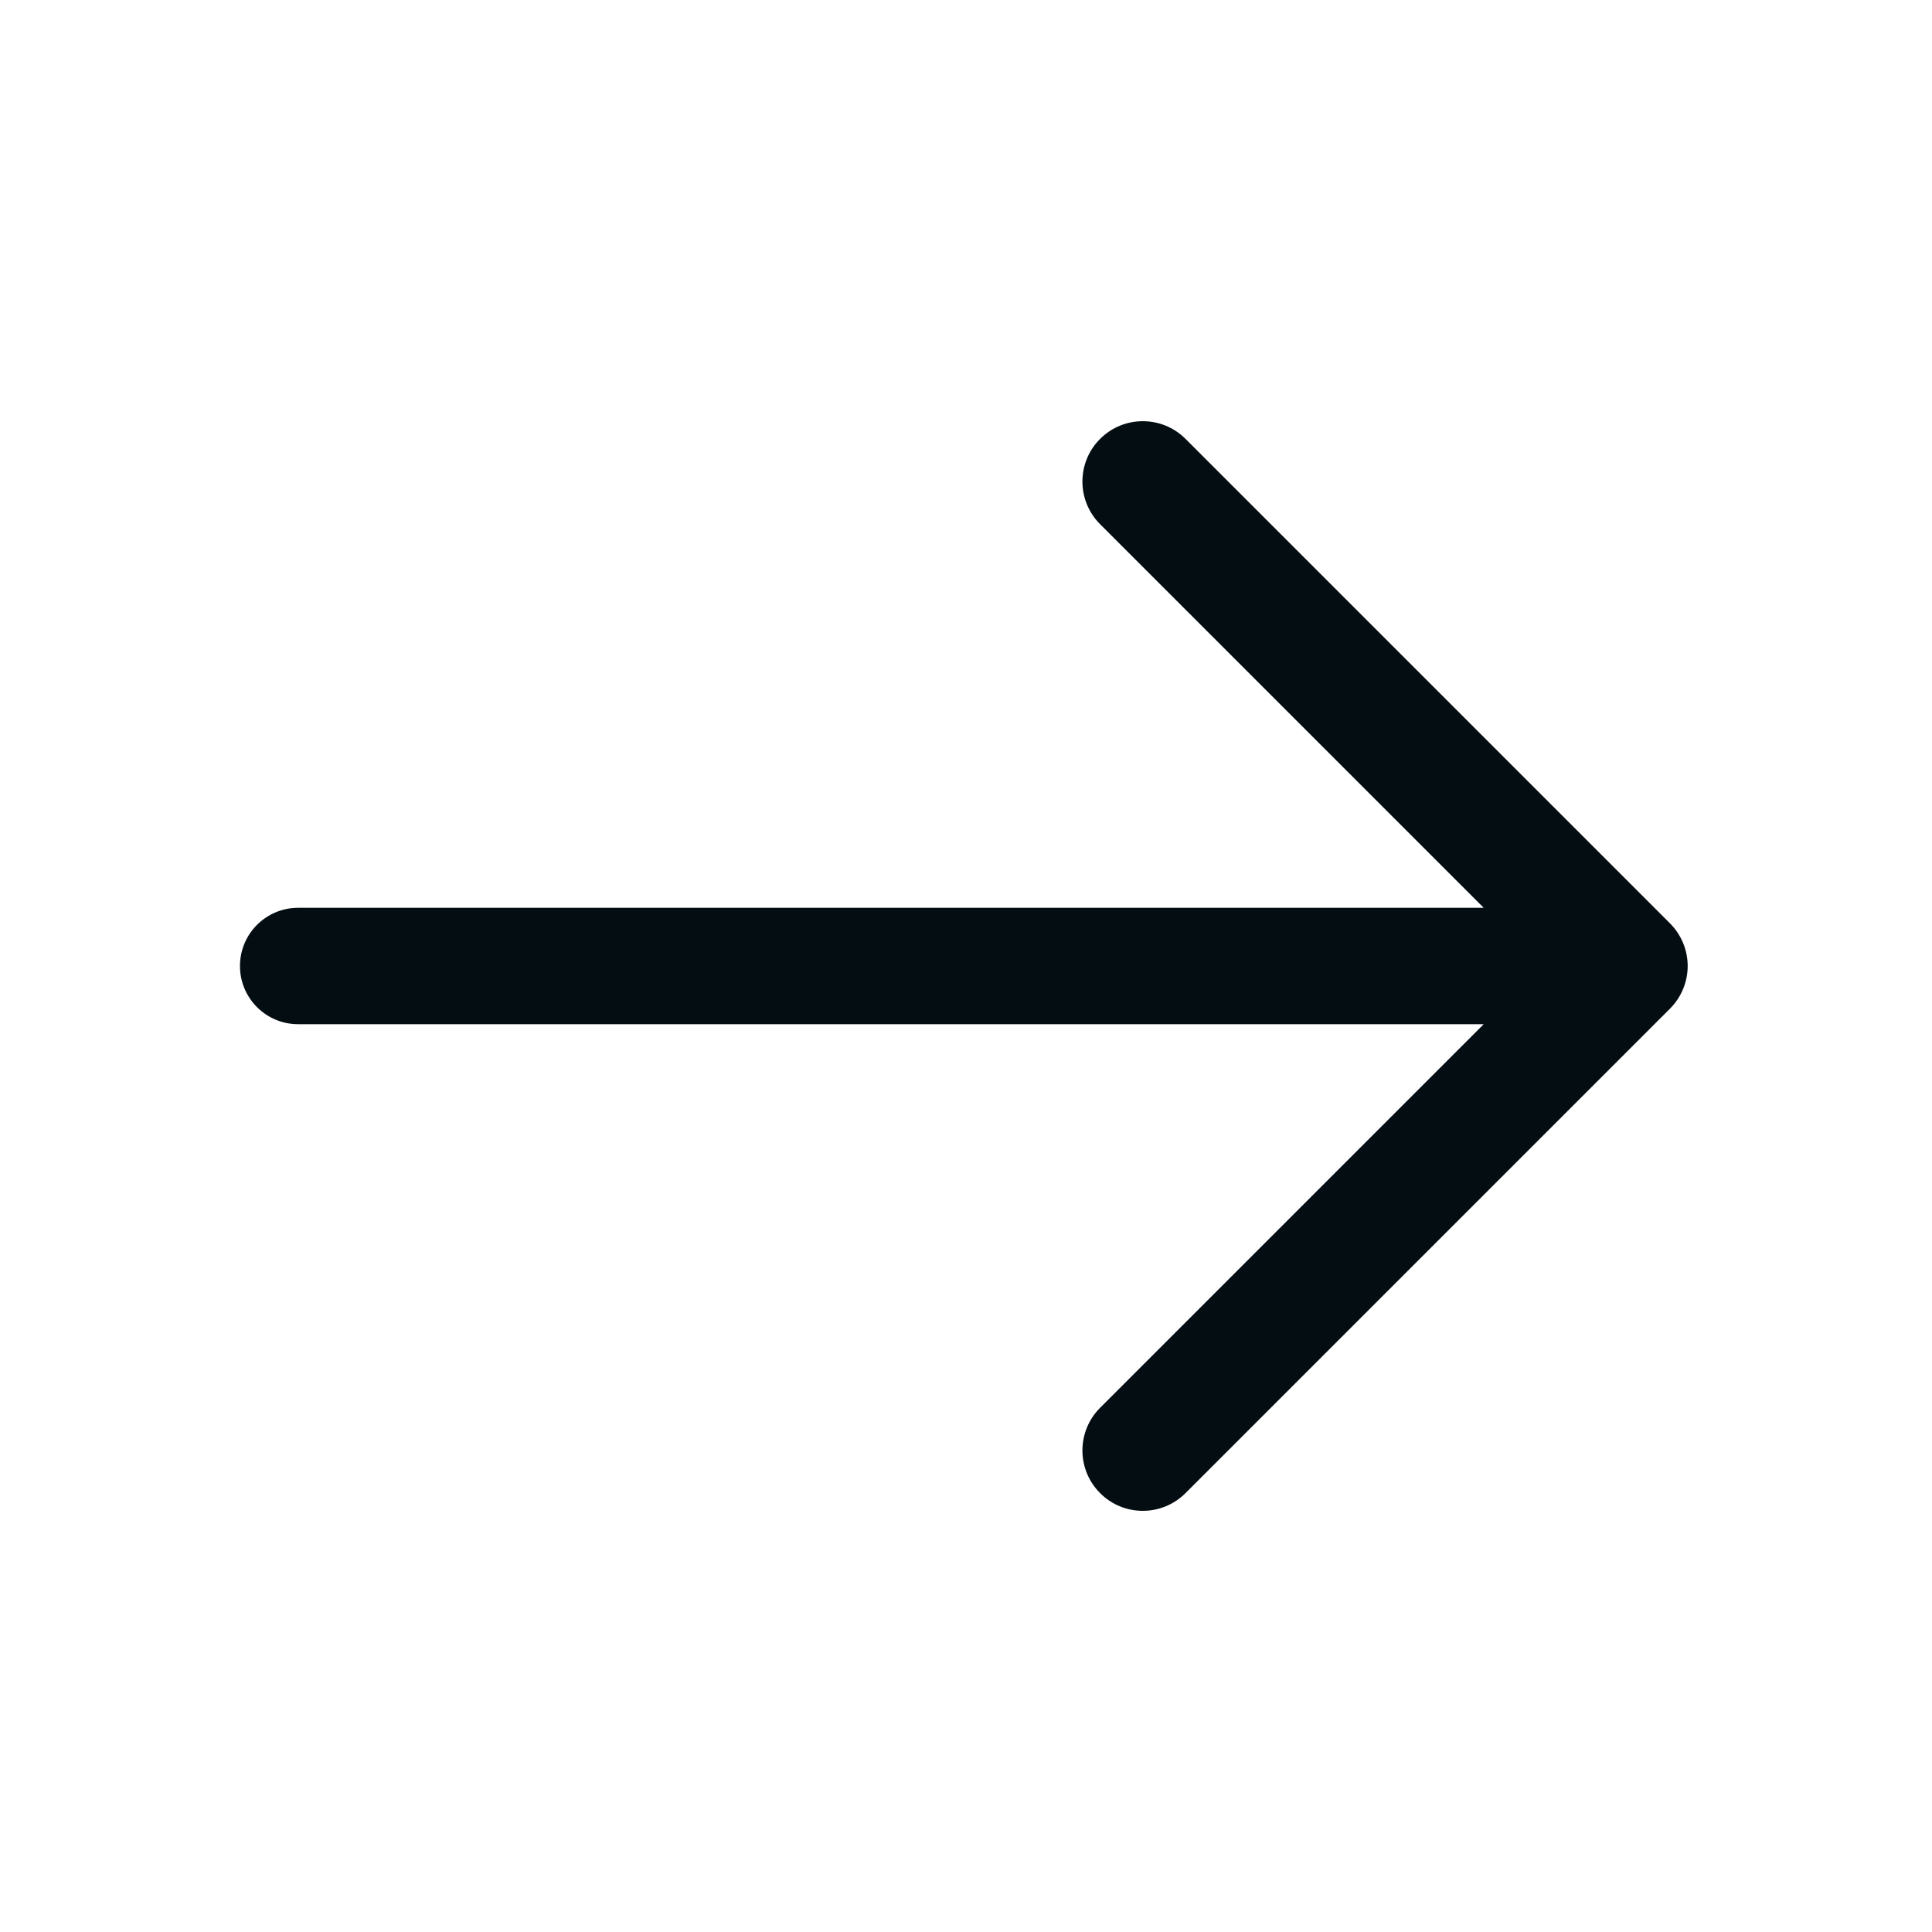 <?xml version="1.0" encoding="UTF-8"?>
<svg width="24px" height="24px" viewBox="0 0 24 24" version="1.1" xmlns="http://www.w3.org/2000/svg" xmlns:xlink="http://www.w3.org/1999/xlink">
    <title>右箭头</title>
    <g id="1108" stroke="none" stroke-width="1" fill="none" fill-rule="evenodd">
        <g id="世界杯主题" transform="translate(-1514, -1681)" fill-rule="nonzero">
            <g id="右箭头" transform="translate(1514, 1681)">
                <rect id="矩形" fill="#000000" opacity="0" x="0" y="0" width="24" height="24"></rect>
                <path d="M20.745,11.47 L14.727,5.452 C14.434,5.159 13.959,5.159 13.666,5.452 C13.373,5.744 13.373,6.219 13.666,6.512 L18.431,11.277 L3.704,11.277 C3.304,11.277 2.981,11.601 2.981,12 C2.981,12.399 3.304,12.723 3.704,12.723 L18.431,12.723 L13.666,17.488 C13.373,17.781 13.373,18.256 13.666,18.548 C13.812,18.695 14.004,18.768 14.196,18.768 C14.388,18.768 14.58,18.695 14.727,18.548 L20.745,12.53 C20.885,12.39 20.965,12.199 20.965,12 C20.965,11.801 20.885,11.61 20.745,11.47 L20.745,11.47 Z" id="路径" fill="#030D12"></path>
            </g>
        </g>
    </g>
</svg>